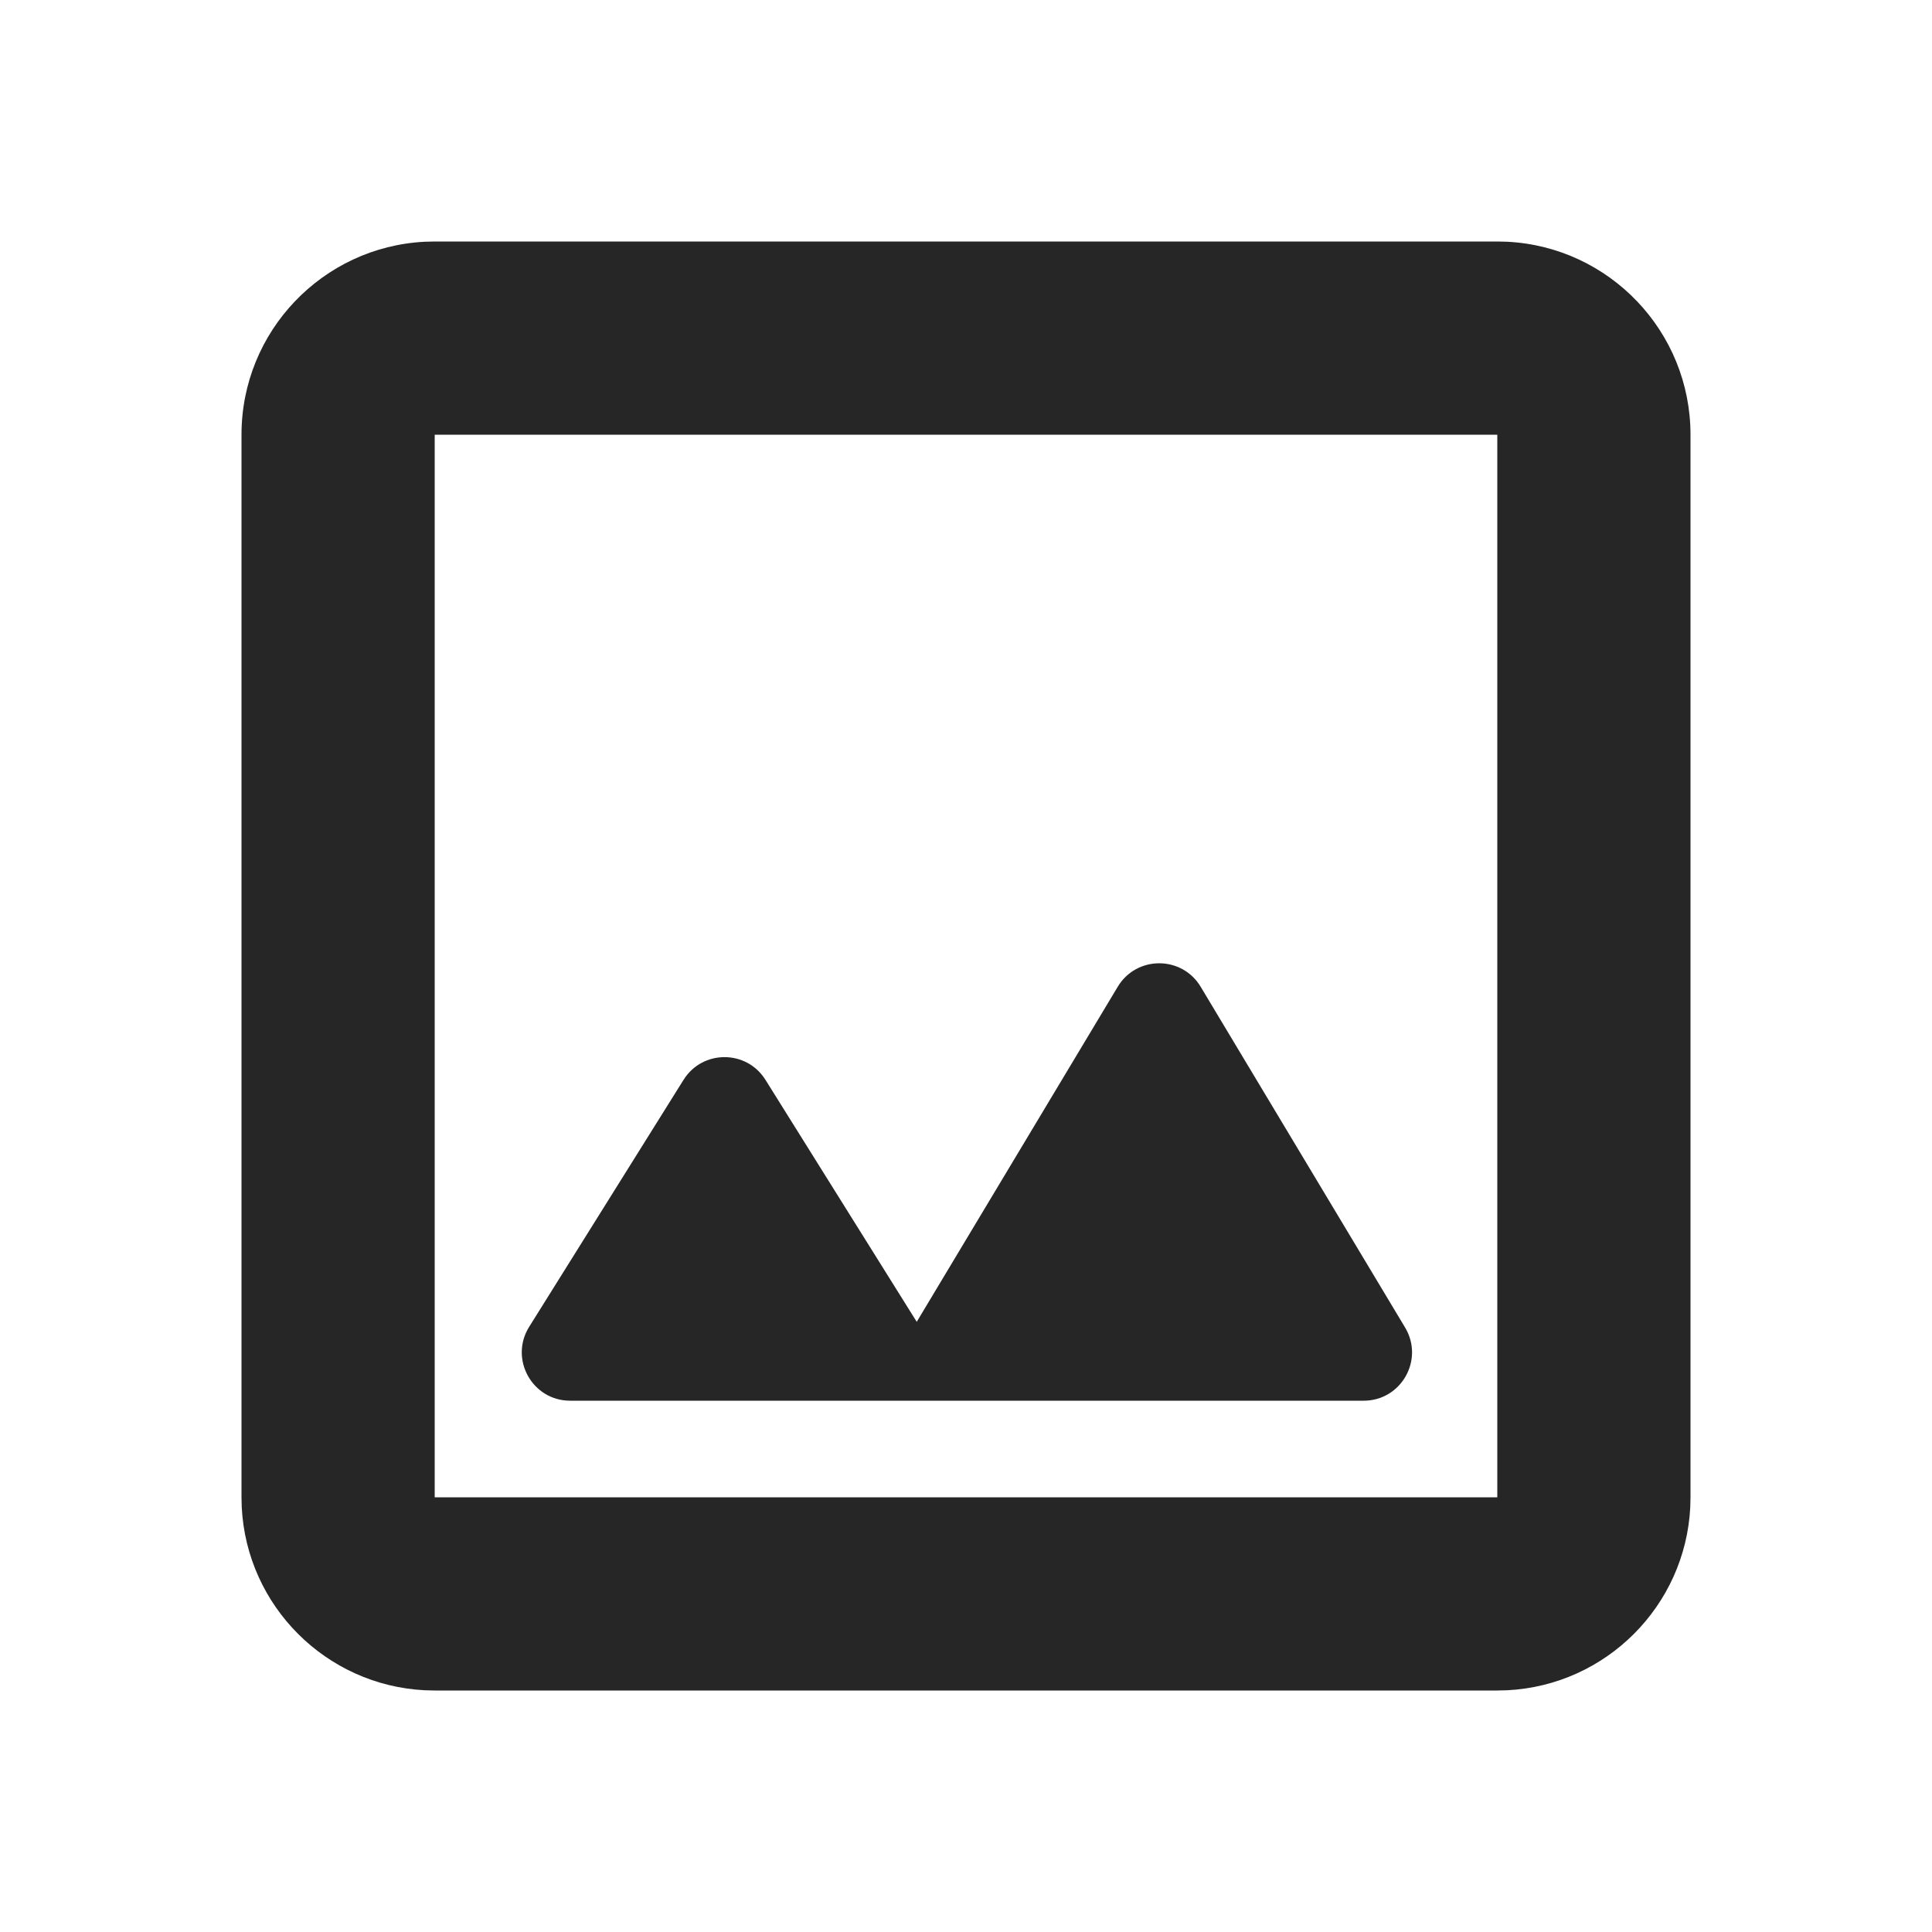 <svg width="40" height="40" viewBox="0 0 40 40" fill="none" xmlns="http://www.w3.org/2000/svg">
<path fill-rule="evenodd" clip-rule="evenodd" d="M31.206 5.005C33.319 5.112 35 6.86 35 9V31L34.995 31.206C34.891 33.251 33.251 34.891 31.206 34.995L31 35H9L8.794 34.995C6.749 34.891 5.109 33.251 5.005 31.206L5 31V9C5 6.86 6.681 5.112 8.794 5.005L9 5H31L31.206 5.005ZM9 31H31V9H9V31Z" fill="#262626"/>
<path d="M29.091 27.485C29.491 28.152 29.011 29 28.234 29H11.804C11.019 29 10.54 28.136 10.956 27.47L14.152 22.357C14.544 21.73 15.456 21.73 15.848 22.357L18.98 27.367L23.142 20.429C23.531 19.782 24.469 19.782 24.858 20.429L29.091 27.485Z" fill="#262626"/>
</svg>
